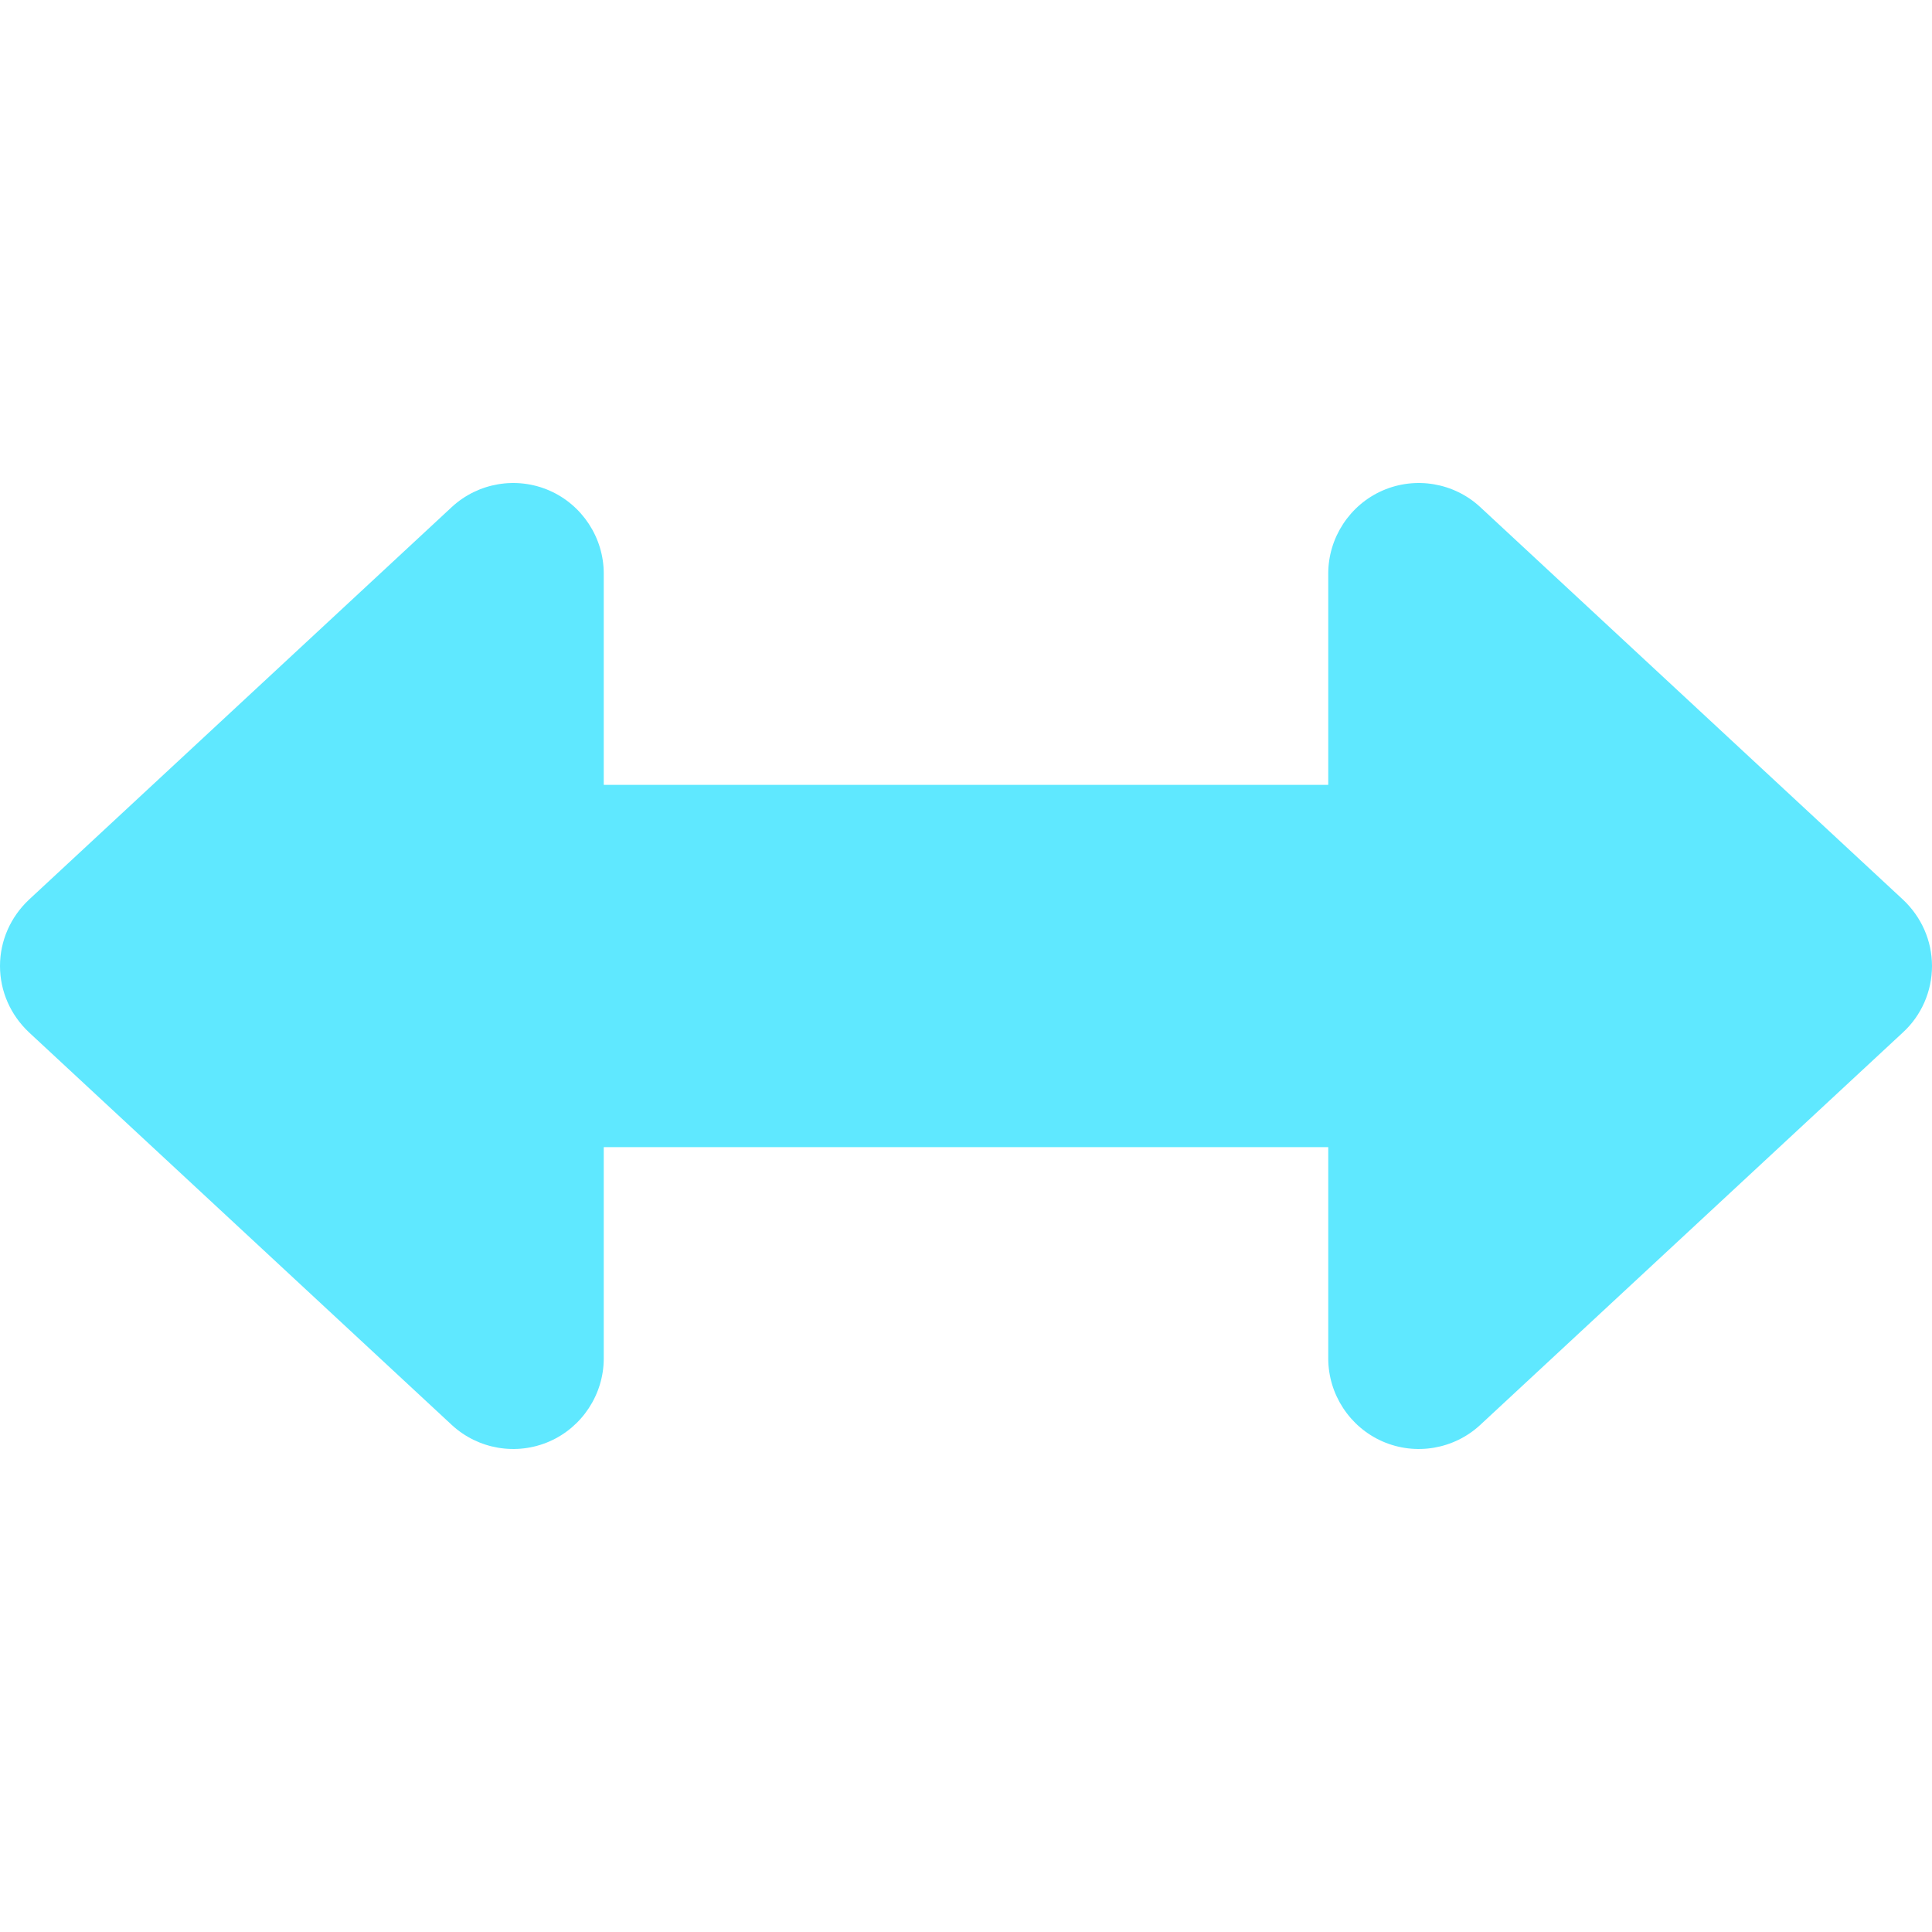 <?xml version="1.0" encoding="utf-8"?>
<!-- Generator: Adobe Illustrator 27.0.0, SVG Export Plug-In . SVG Version: 6.00 Build 0)  -->
<svg version="1.1" id="Layer_1" xmlns="http://www.w3.org/2000/svg" xmlns:xlink="http://www.w3.org/1999/xlink" x="0px" y="0px"
	 viewBox="0 0 512 512" style="enable-background:new 0 0 512 512;" xml:space="preserve">
<style type="text/css">
	.st0{fill:#5FE8FF;}
</style>
<path class="st0" d="M504.3,273.6c4.9-4.5,7.7-10.9,7.7-17.6s-2.8-13-7.7-17.6l-112-104c-7-6.5-17.2-8.2-25.9-4.4S352,142.5,352,152
	v56H160v-56c0-9.5-5.7-18.2-14.4-22s-18.9-2.1-25.9,4.4l-112,104C2.8,243,0,249.3,0,256c0,6.7,2.8,13,7.7,17.6l112,104
	c7,6.5,17.2,8.2,25.9,4.4s14.4-12.5,14.4-22v-56h192v56c0,9.5,5.7,18.2,14.4,22s18.9,2.1,25.9-4.4L504.3,273.6z"/>
</svg>
